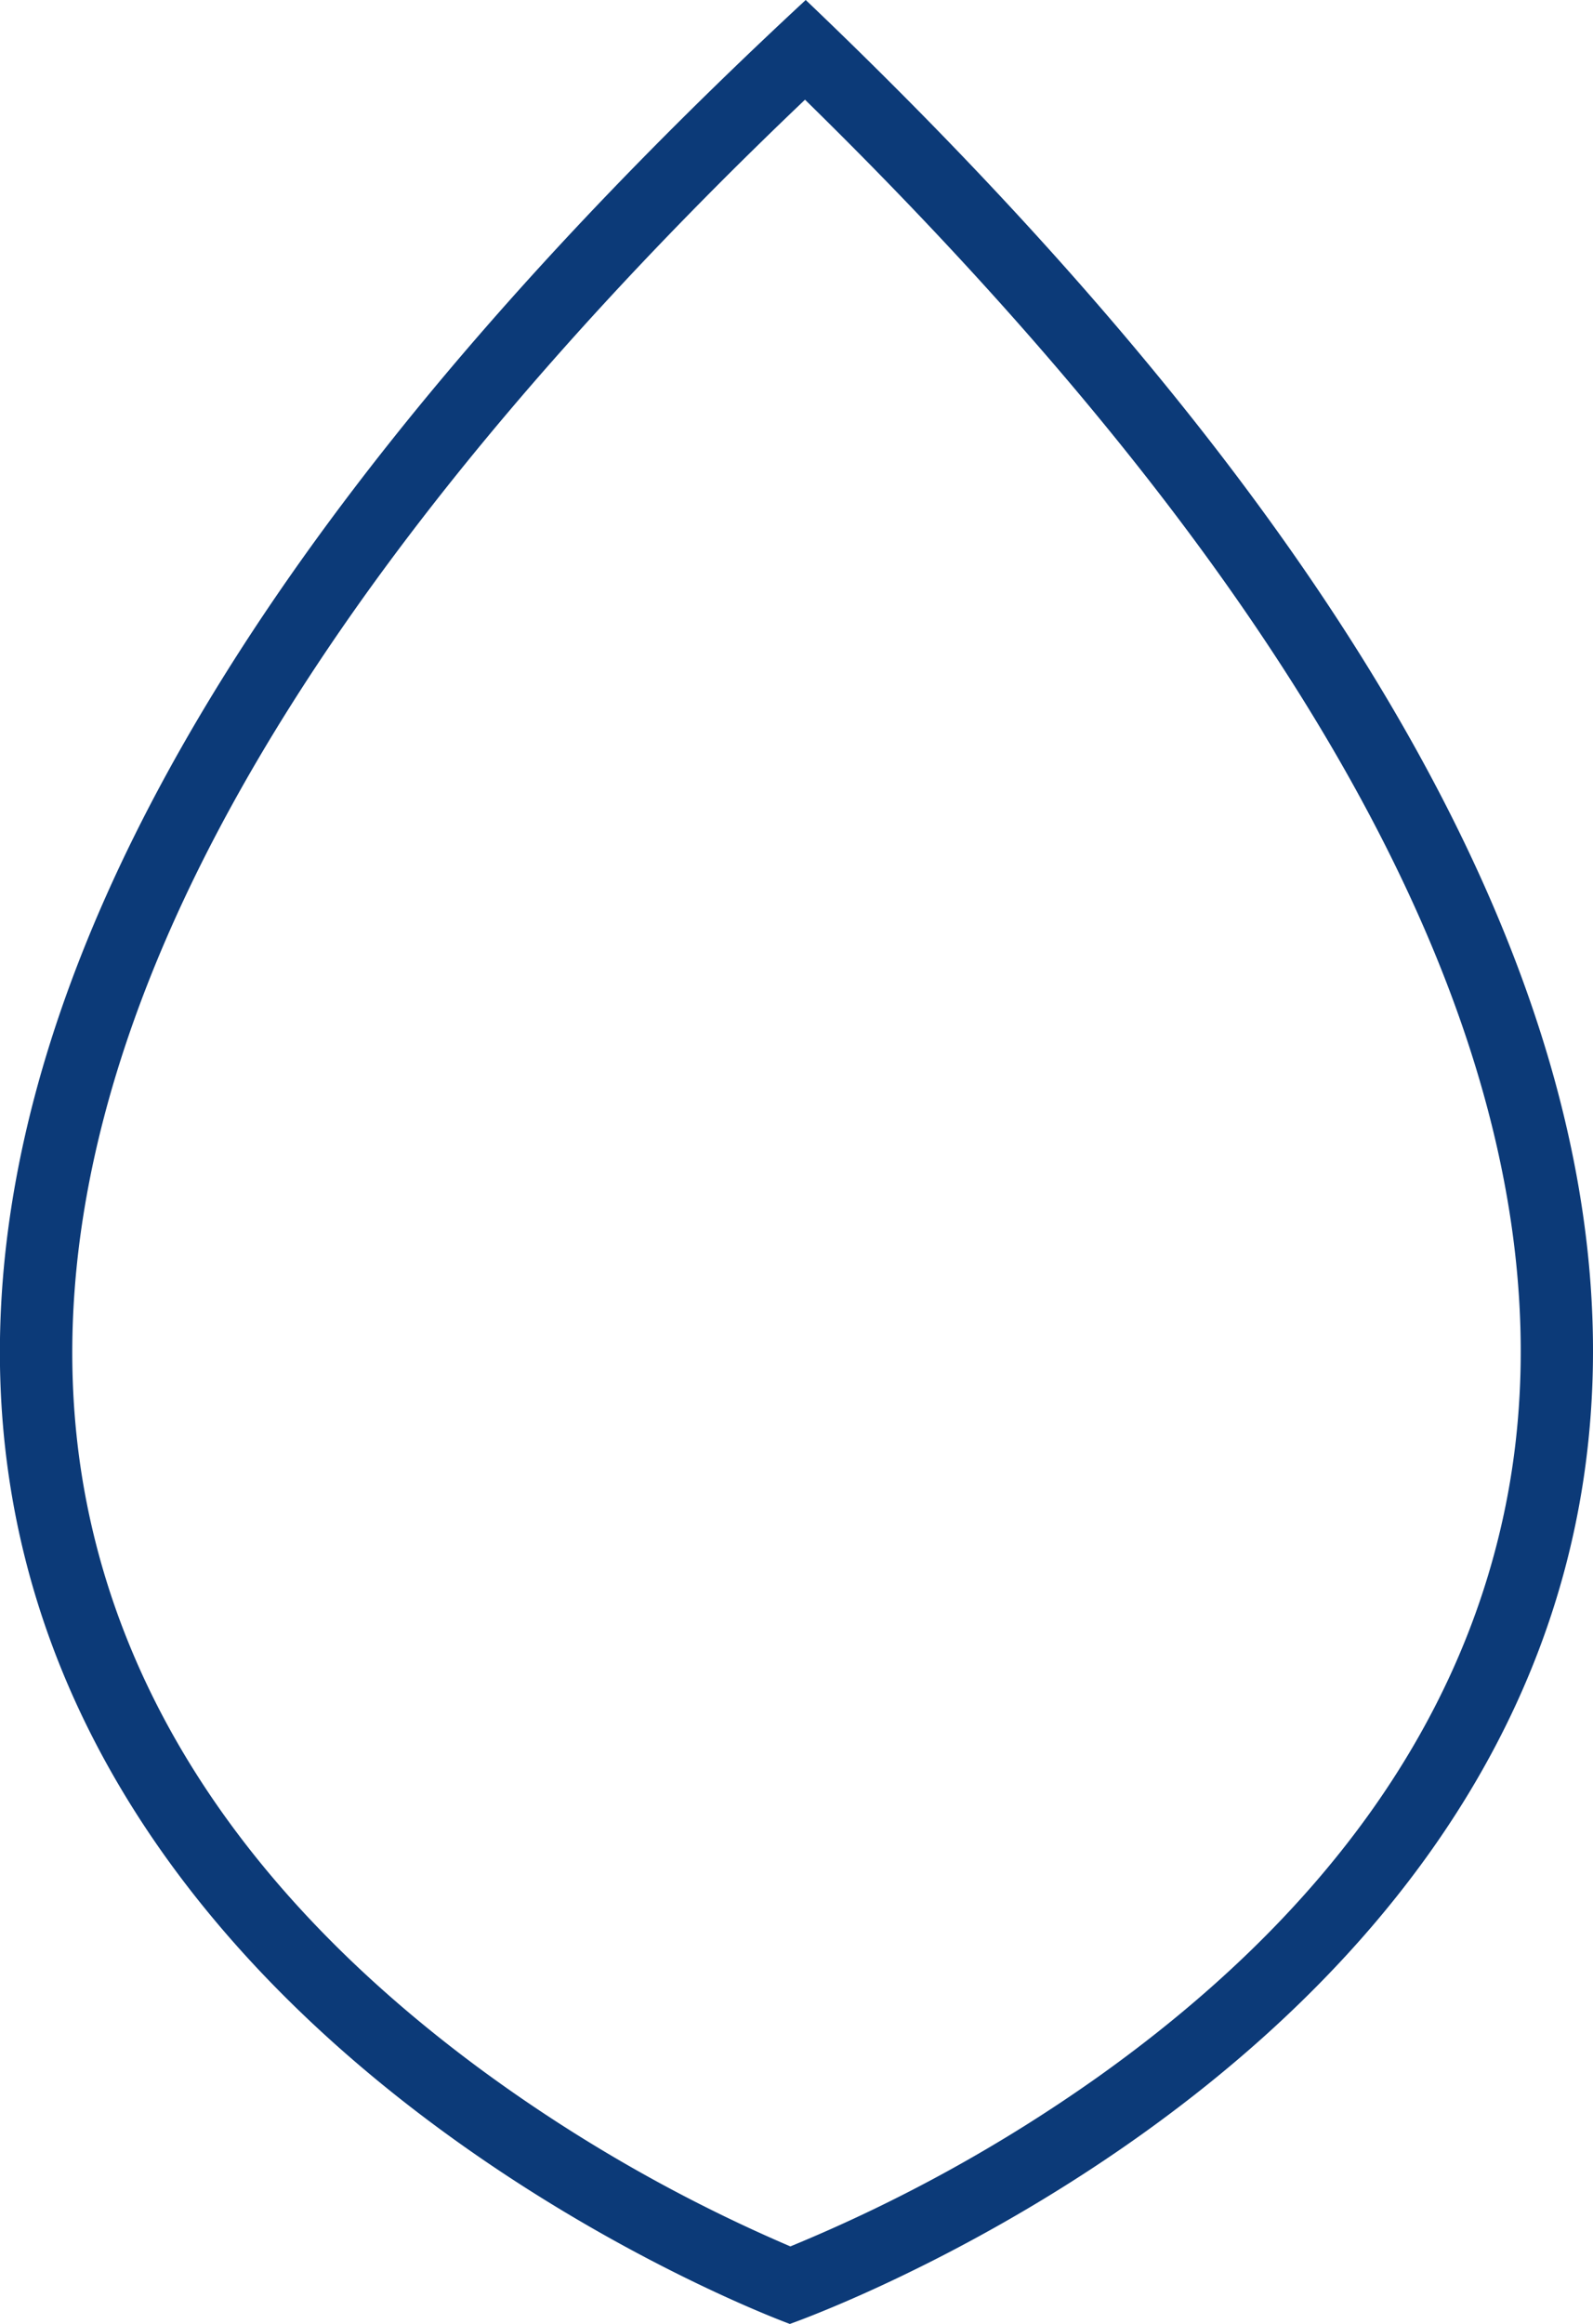 <svg id="Layer_1" data-name="Layer 1" xmlns="http://www.w3.org/2000/svg" viewBox="0 0 154.55 225.39"><defs><style>.cls-1{fill:#0c3a78;}</style></defs><path class="cls-1" d="M78.1,9.67c28.33,27.73,48.24,54.09,59.22,78.43,9.54,21.12,12.42,40.92,8.56,58.84-4.46,20.74-17.7,39.08-39.34,54.48a150.82,150.82,0,0,1-29.86,16.45A151.23,151.23,0,0,1,47.05,201c-21.43-15.7-34.41-34.21-38.59-55C4.85,128,8,108.28,17.82,87.28,29.13,63.1,49.4,37,78.1,9.67M78.17,0c-175,162.26-1.54,225.39-1.54,225.39S250.92,164.64,78.17,0Z"/></svg>